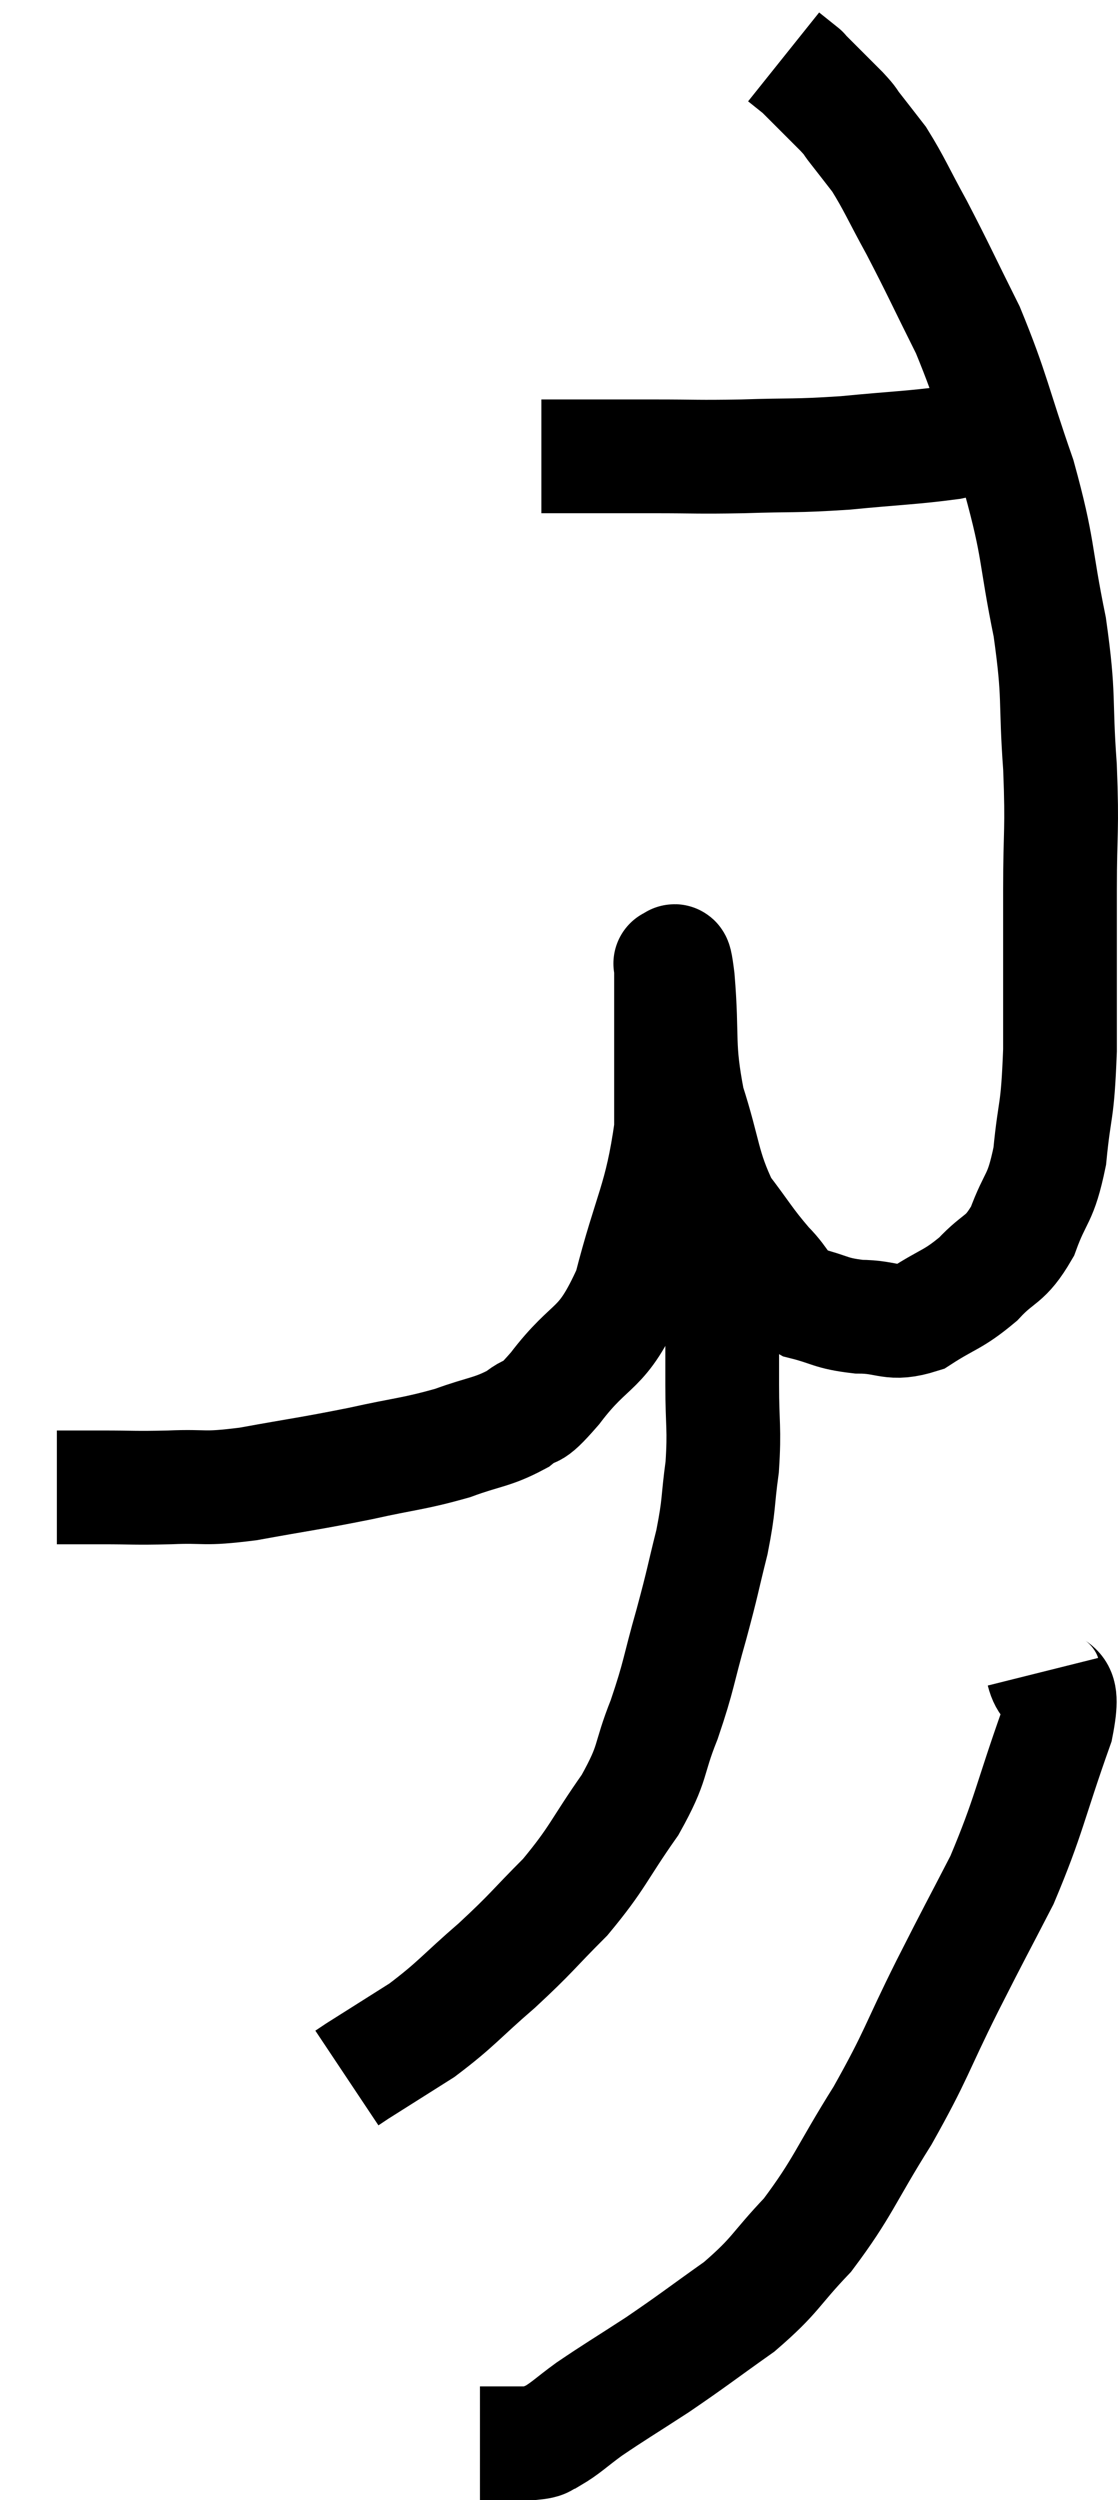 <svg xmlns="http://www.w3.org/2000/svg" viewBox="11.12 1.46 19.66 43.94" width="19.66" height="43.94"><path d="M 12.12 27.6 C 12.51 27.6, 12.405 27.6, 12.9 27.6 C 13.5 27.6, 13.455 27.615, 14.1 27.6 C 14.79 27.57, 14.64 27.645, 15.48 27.54 C 16.47 27.36, 16.56 27.36, 17.46 27.18 C 18.27 27, 18.39 27.015, 19.08 26.82 C 19.65 26.61, 19.77 26.64, 20.22 26.4 C 20.55 26.13, 20.385 26.43, 20.88 25.86 C 21.54 24.99, 21.69 25.26, 22.2 24.12 C 22.56 22.71, 22.74 22.575, 22.92 21.3 C 22.92 20.16, 22.92 19.74, 22.92 19.02 C 22.92 18.72, 22.92 18.57, 22.92 18.42 C 22.92 18.42, 22.89 18.36, 22.92 18.42 C 22.98 18.54, 22.965 18.06, 23.04 18.66 C 23.13 19.74, 23.025 19.815, 23.22 20.82 C 23.52 21.75, 23.475 21.96, 23.82 22.68 C 24.21 23.19, 24.24 23.28, 24.6 23.7 C 24.93 24.03, 24.855 24.135, 25.26 24.36 C 25.74 24.48, 25.71 24.54, 26.22 24.6 C 26.76 24.6, 26.775 24.765, 27.3 24.6 C 27.81 24.27, 27.87 24.315, 28.32 23.94 C 28.71 23.52, 28.785 23.64, 29.1 23.1 C 29.34 22.44, 29.415 22.575, 29.58 21.78 C 29.67 20.85, 29.715 21.09, 29.76 19.92 C 29.76 18.51, 29.76 18.345, 29.76 17.1 C 29.76 16.02, 29.805 16.095, 29.76 14.94 C 29.67 13.71, 29.76 13.755, 29.58 12.48 C 29.31 11.16, 29.4 11.145, 29.04 9.84 C 28.59 8.55, 28.59 8.355, 28.14 7.26 C 27.69 6.36, 27.63 6.21, 27.24 5.46 C 26.91 4.86, 26.85 4.695, 26.58 4.26 C 26.37 3.99, 26.325 3.93, 26.16 3.72 C 26.04 3.57, 26.115 3.63, 25.92 3.42 C 25.65 3.15, 25.56 3.06, 25.38 2.88 C 25.29 2.79, 25.245 2.745, 25.2 2.7 C 25.2 2.7, 25.275 2.76, 25.2 2.7 L 24.9 2.46" fill="none" stroke="black" stroke-width="2"></path><path d="M 20.64 9.48 C 21.24 9.48, 21.345 9.48, 21.84 9.48 C 22.23 9.48, 22.035 9.48, 22.62 9.48 C 23.4 9.48, 23.34 9.495, 24.18 9.48 C 25.08 9.45, 25.065 9.48, 25.98 9.42 C 26.91 9.33, 27.165 9.33, 27.84 9.24 C 28.26 9.15, 28.44 9.105, 28.68 9.06 C 28.74 9.06, 28.77 9.06, 28.8 9.06 L 28.8 9.06" fill="none" stroke="black" stroke-width="2"></path><path d="M 22.68 22.92 C 22.92 22.89, 22.995 22.875, 23.16 22.86 C 23.25 22.86, 23.19 22.65, 23.34 22.86 C 23.55 23.28, 23.64 23.34, 23.76 23.7 C 23.79 24, 23.805 23.775, 23.82 24.3 C 23.82 25.05, 23.82 25.065, 23.82 25.8 C 23.82 26.52, 23.865 26.55, 23.82 27.24 C 23.73 27.9, 23.775 27.87, 23.64 28.56 C 23.46 29.28, 23.49 29.22, 23.28 30 C 23.04 30.84, 23.07 30.885, 22.8 31.68 C 22.5 32.43, 22.635 32.4, 22.2 33.18 C 21.63 33.99, 21.645 34.095, 21.06 34.8 C 20.46 35.4, 20.49 35.415, 19.86 36 C 19.2 36.57, 19.155 36.675, 18.54 37.14 C 17.97 37.5, 17.685 37.68, 17.4 37.86 C 17.4 37.86, 17.445 37.83, 17.4 37.86 L 17.22 37.98" fill="none" stroke="black" stroke-width="2"></path><path d="M 29.46 30.84 C 29.58 31.32, 29.88 30.885, 29.7 31.8 C 29.22 33.15, 29.22 33.36, 28.74 34.5 C 28.26 35.43, 28.305 35.325, 27.78 36.36 C 27.21 37.5, 27.255 37.545, 26.64 38.64 C 25.98 39.69, 25.95 39.9, 25.32 40.74 C 24.72 41.37, 24.78 41.43, 24.12 42 C 23.4 42.51, 23.34 42.57, 22.68 43.02 C 22.08 43.41, 21.945 43.485, 21.48 43.8 C 21.15 44.04, 21.075 44.13, 20.82 44.28 C 20.64 44.34, 20.775 44.37, 20.46 44.4 L 19.56 44.4" fill="none" stroke="black" stroke-width="2"></path></svg>